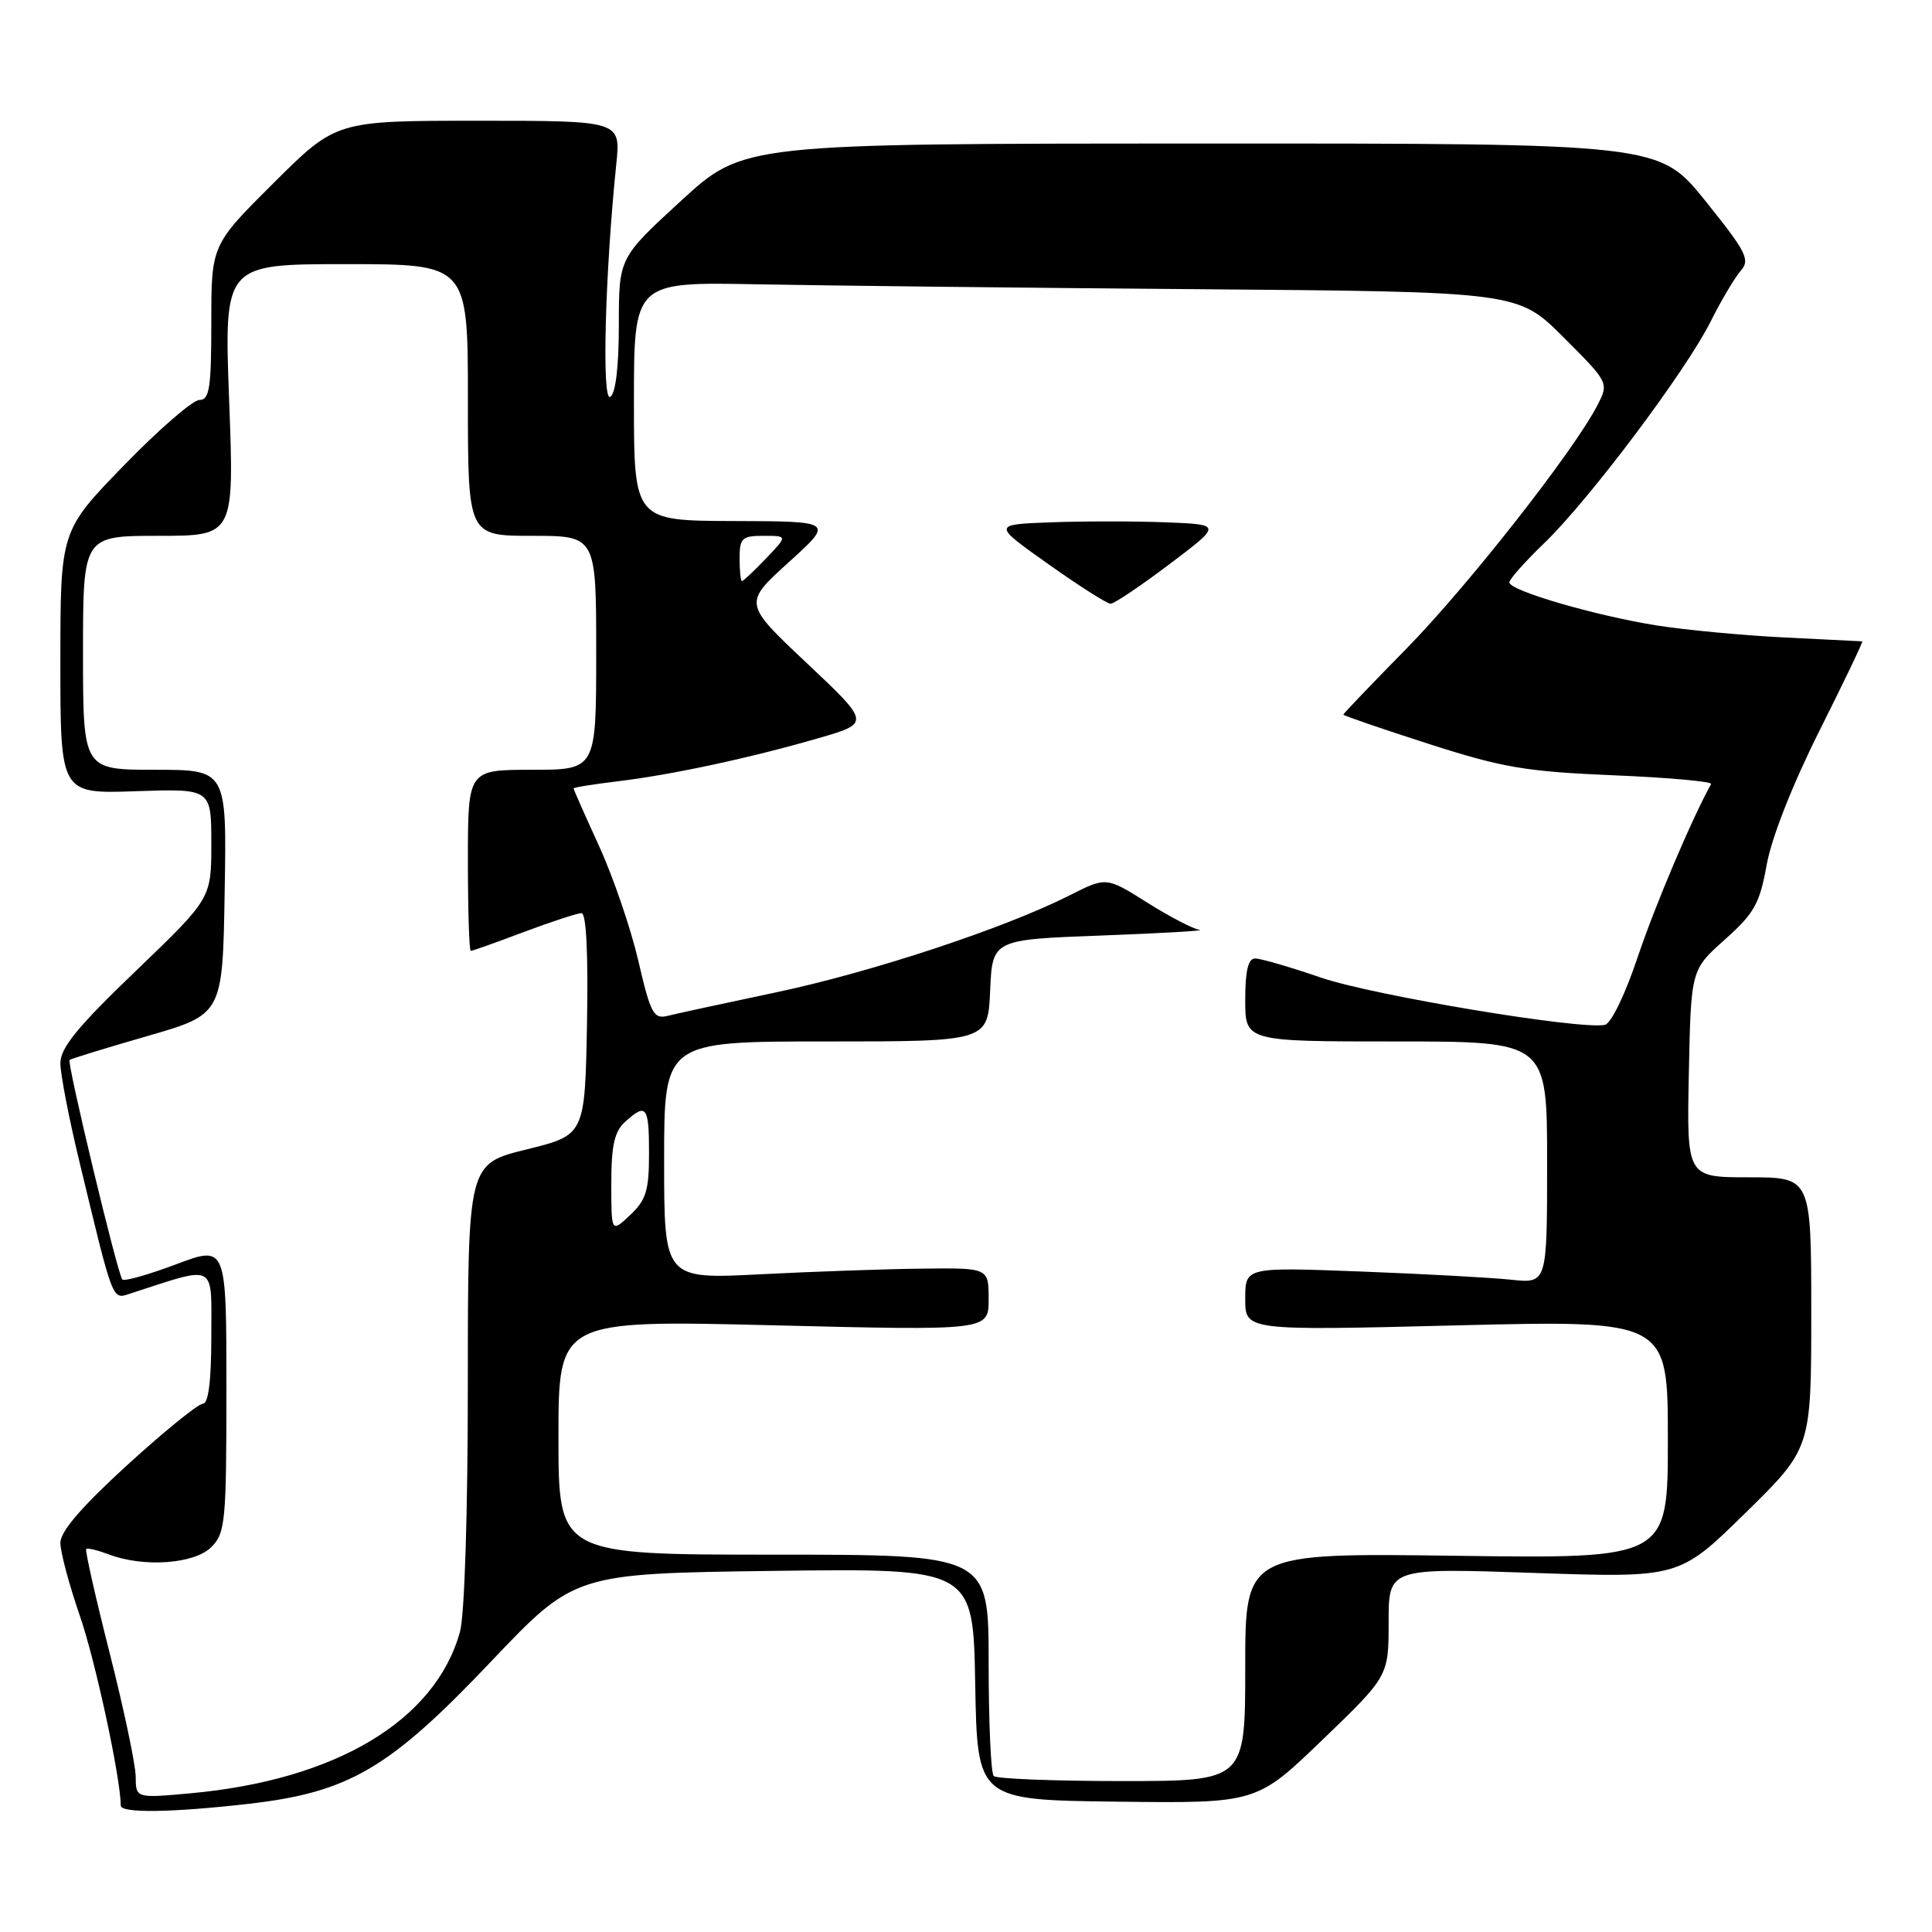 <?xml version="1.0" encoding="UTF-8" standalone="no"?>
<!DOCTYPE svg PUBLIC "-//W3C//DTD SVG 1.1//EN" "http://www.w3.org/Graphics/SVG/1.1/DTD/svg11.dtd" >
<svg xmlns="http://www.w3.org/2000/svg" xmlns:xlink="http://www.w3.org/1999/xlink" version="1.1" viewBox="0 0 256 256">
 <g >
 <path fill="currentColor"
d=" M 33.00 239.01 C 46.24 237.49 51.61 234.34 65.02 220.21 C 76.14 208.50 76.14 208.50 102.54 208.15 C 128.95 207.81 128.95 207.81 129.22 223.15 C 129.50 238.50 129.50 238.50 148.00 238.73 C 166.50 238.95 166.50 238.95 175.25 230.52 C 184.00 222.09 184.00 222.09 184.00 214.92 C 184.00 207.76 184.00 207.76 203.25 208.42 C 222.50 209.08 222.50 209.08 231.25 200.50 C 240.00 191.92 240.00 191.92 240.00 173.96 C 240.00 156.00 240.00 156.00 231.75 156.00 C 223.50 156.00 223.50 156.00 223.78 142.25 C 224.06 128.50 224.06 128.50 228.55 124.50 C 232.46 121.01 233.17 119.74 234.10 114.57 C 234.74 111.00 237.53 103.92 241.09 96.82 C 244.35 90.32 246.90 84.99 246.76 84.98 C 246.62 84.97 242.00 84.74 236.50 84.47 C 231.00 84.20 223.35 83.48 219.50 82.87 C 211.35 81.57 200.00 78.26 200.00 77.17 C 200.00 76.75 202.08 74.41 204.63 71.96 C 210.58 66.22 223.38 49.18 226.67 42.60 C 228.08 39.79 229.87 36.77 230.66 35.87 C 231.94 34.42 231.41 33.39 225.97 26.62 C 219.84 19.00 219.84 19.00 159.17 19.02 C 98.50 19.03 98.50 19.03 90.25 26.60 C 82.00 34.17 82.00 34.17 82.00 43.03 C 82.00 48.59 81.58 52.14 80.86 52.59 C 79.72 53.29 80.17 36.22 81.66 21.75 C 82.26 16.00 82.26 16.00 63.40 16.00 C 44.54 16.00 44.54 16.00 36.27 24.23 C 28.00 32.46 28.00 32.46 28.00 42.73 C 28.00 51.42 27.76 53.00 26.42 53.00 C 25.55 53.00 21.05 56.90 16.42 61.67 C 8.00 70.34 8.00 70.34 8.00 87.76 C 8.00 105.19 8.00 105.19 18.00 104.84 C 28.00 104.50 28.00 104.50 28.00 111.77 C 28.00 119.05 28.00 119.05 18.00 128.65 C 10.30 136.03 8.00 138.85 8.00 140.87 C 8.00 142.32 9.14 148.22 10.54 154.00 C 15.09 172.87 14.83 172.19 17.30 171.39 C 28.85 167.66 28.00 167.21 28.00 177.05 C 28.00 182.98 27.62 186.00 26.88 186.00 C 26.27 186.00 21.77 189.65 16.88 194.11 C 10.82 199.65 8.00 202.92 8.00 204.43 C 8.00 205.65 9.16 209.99 10.57 214.07 C 12.63 220.01 15.98 235.55 16.00 239.25 C 16.00 240.28 22.81 240.18 33.00 239.01 Z  M 17.98 235.39 C 17.96 233.80 16.41 226.44 14.53 219.03 C 12.65 211.62 11.25 205.42 11.42 205.25 C 11.58 205.08 12.94 205.41 14.43 205.97 C 19.03 207.72 25.76 207.24 28.00 205.00 C 29.86 203.14 30.00 201.67 30.00 184.01 C 30.00 165.02 30.00 165.02 23.35 167.52 C 19.69 168.90 16.47 169.81 16.21 169.54 C 15.60 168.93 8.85 140.81 9.22 140.45 C 9.38 140.30 14.00 138.88 19.50 137.29 C 29.50 134.41 29.50 134.41 29.77 118.20 C 30.05 102.00 30.05 102.00 20.52 102.00 C 11.00 102.00 11.00 102.00 11.00 86.50 C 11.00 71.00 11.00 71.00 21.02 71.00 C 31.04 71.00 31.04 71.00 30.36 53.00 C 29.69 35.00 29.69 35.00 45.84 35.00 C 62.00 35.00 62.00 35.00 62.00 53.00 C 62.00 71.00 62.00 71.00 70.50 71.00 C 79.00 71.00 79.00 71.00 79.00 86.50 C 79.00 102.00 79.00 102.00 70.50 102.00 C 62.00 102.00 62.00 102.00 62.00 114.00 C 62.00 120.60 62.17 126.00 62.38 126.00 C 62.59 126.00 65.75 124.88 69.40 123.50 C 73.06 122.13 76.50 121.00 77.05 121.00 C 77.69 121.00 77.95 126.35 77.78 135.70 C 77.50 150.40 77.50 150.40 69.75 152.31 C 62.00 154.22 62.00 154.22 61.99 183.36 C 61.99 200.35 61.56 214.05 60.95 216.22 C 57.69 227.98 44.53 235.86 25.25 237.62 C 18.00 238.28 18.00 238.28 17.98 235.39 Z  M 131.67 235.33 C 131.30 234.97 131.00 228.22 131.00 220.33 C 131.00 206.00 131.00 206.00 102.50 206.00 C 74.00 206.00 74.00 206.00 74.00 190.46 C 74.00 174.91 74.00 174.91 102.50 175.61 C 131.00 176.31 131.00 176.31 131.00 172.16 C 131.00 168.00 131.00 168.00 122.25 168.10 C 117.44 168.15 107.76 168.49 100.75 168.85 C 88.00 169.50 88.00 169.50 88.00 153.75 C 88.00 138.00 88.00 138.00 109.45 138.00 C 130.91 138.00 130.91 138.00 131.20 131.25 C 131.50 124.50 131.50 124.50 146.00 123.96 C 153.97 123.66 159.80 123.32 158.95 123.21 C 158.10 123.09 154.97 121.46 152.00 119.59 C 146.59 116.18 146.59 116.18 141.71 118.65 C 133.13 122.99 115.47 128.83 102.80 131.50 C 96.03 132.93 89.58 134.32 88.45 134.61 C 86.61 135.06 86.20 134.30 84.58 127.31 C 83.58 123.01 81.24 116.17 79.38 112.11 C 77.52 108.04 76.00 104.61 76.00 104.47 C 76.00 104.34 78.59 103.92 81.75 103.54 C 88.95 102.68 99.43 100.43 108.42 97.82 C 115.34 95.82 115.34 95.82 106.92 87.88 C 98.50 79.95 98.50 79.95 104.50 74.51 C 110.50 69.08 110.50 69.08 97.25 69.04 C 84.00 69.00 84.00 69.00 84.00 53.18 C 84.00 37.36 84.00 37.36 100.25 37.67 C 109.19 37.84 135.54 38.14 158.82 38.32 C 201.14 38.66 201.14 38.66 207.17 44.69 C 213.20 50.72 213.20 50.72 211.64 53.74 C 208.49 59.83 194.43 77.73 186.33 85.98 C 181.75 90.64 178.00 94.56 178.00 94.69 C 178.00 94.82 183.06 96.56 189.25 98.55 C 199.10 101.72 202.16 102.24 213.79 102.73 C 221.09 103.03 226.92 103.56 226.73 103.89 C 224.17 108.49 219.32 119.94 217.01 126.80 C 215.35 131.76 213.48 135.63 212.65 135.80 C 209.42 136.48 181.99 131.91 175.07 129.55 C 170.99 128.15 167.05 127.00 166.32 127.00 C 165.39 127.00 165.00 128.60 165.00 132.50 C 165.00 138.00 165.00 138.00 185.00 138.00 C 205.00 138.00 205.00 138.00 205.00 154.03 C 205.00 170.07 205.00 170.07 200.25 169.57 C 197.64 169.29 188.64 168.80 180.25 168.48 C 165.00 167.90 165.00 167.90 165.00 172.11 C 165.00 176.32 165.00 176.32 193.00 175.62 C 221.00 174.93 221.00 174.93 221.00 190.73 C 221.00 206.53 221.00 206.53 193.00 206.15 C 165.00 205.77 165.00 205.77 165.00 220.89 C 165.00 236.00 165.00 236.00 148.67 236.00 C 139.68 236.00 132.03 235.70 131.67 235.33 Z  M 154.97 74.75 C 161.92 69.50 161.92 69.50 154.46 69.21 C 150.36 69.05 143.51 69.05 139.25 69.21 C 131.50 69.50 131.50 69.50 138.91 74.75 C 142.98 77.64 146.70 80.00 147.16 80.00 C 147.63 80.00 151.14 77.64 154.97 74.75 Z  M 81.00 156.83 C 81.00 151.78 81.41 149.94 82.83 148.65 C 85.65 146.10 86.00 146.56 86.00 152.83 C 86.00 157.75 85.61 159.02 83.50 161.00 C 81.00 163.35 81.00 163.35 81.00 156.83 Z  M 98.00 74.00 C 98.00 71.29 98.31 71.00 101.19 71.00 C 104.37 71.00 104.37 71.00 101.50 74.00 C 99.92 75.65 98.49 77.00 98.31 77.00 C 98.14 77.00 98.00 75.65 98.00 74.00 Z "/>
</g>
</svg>